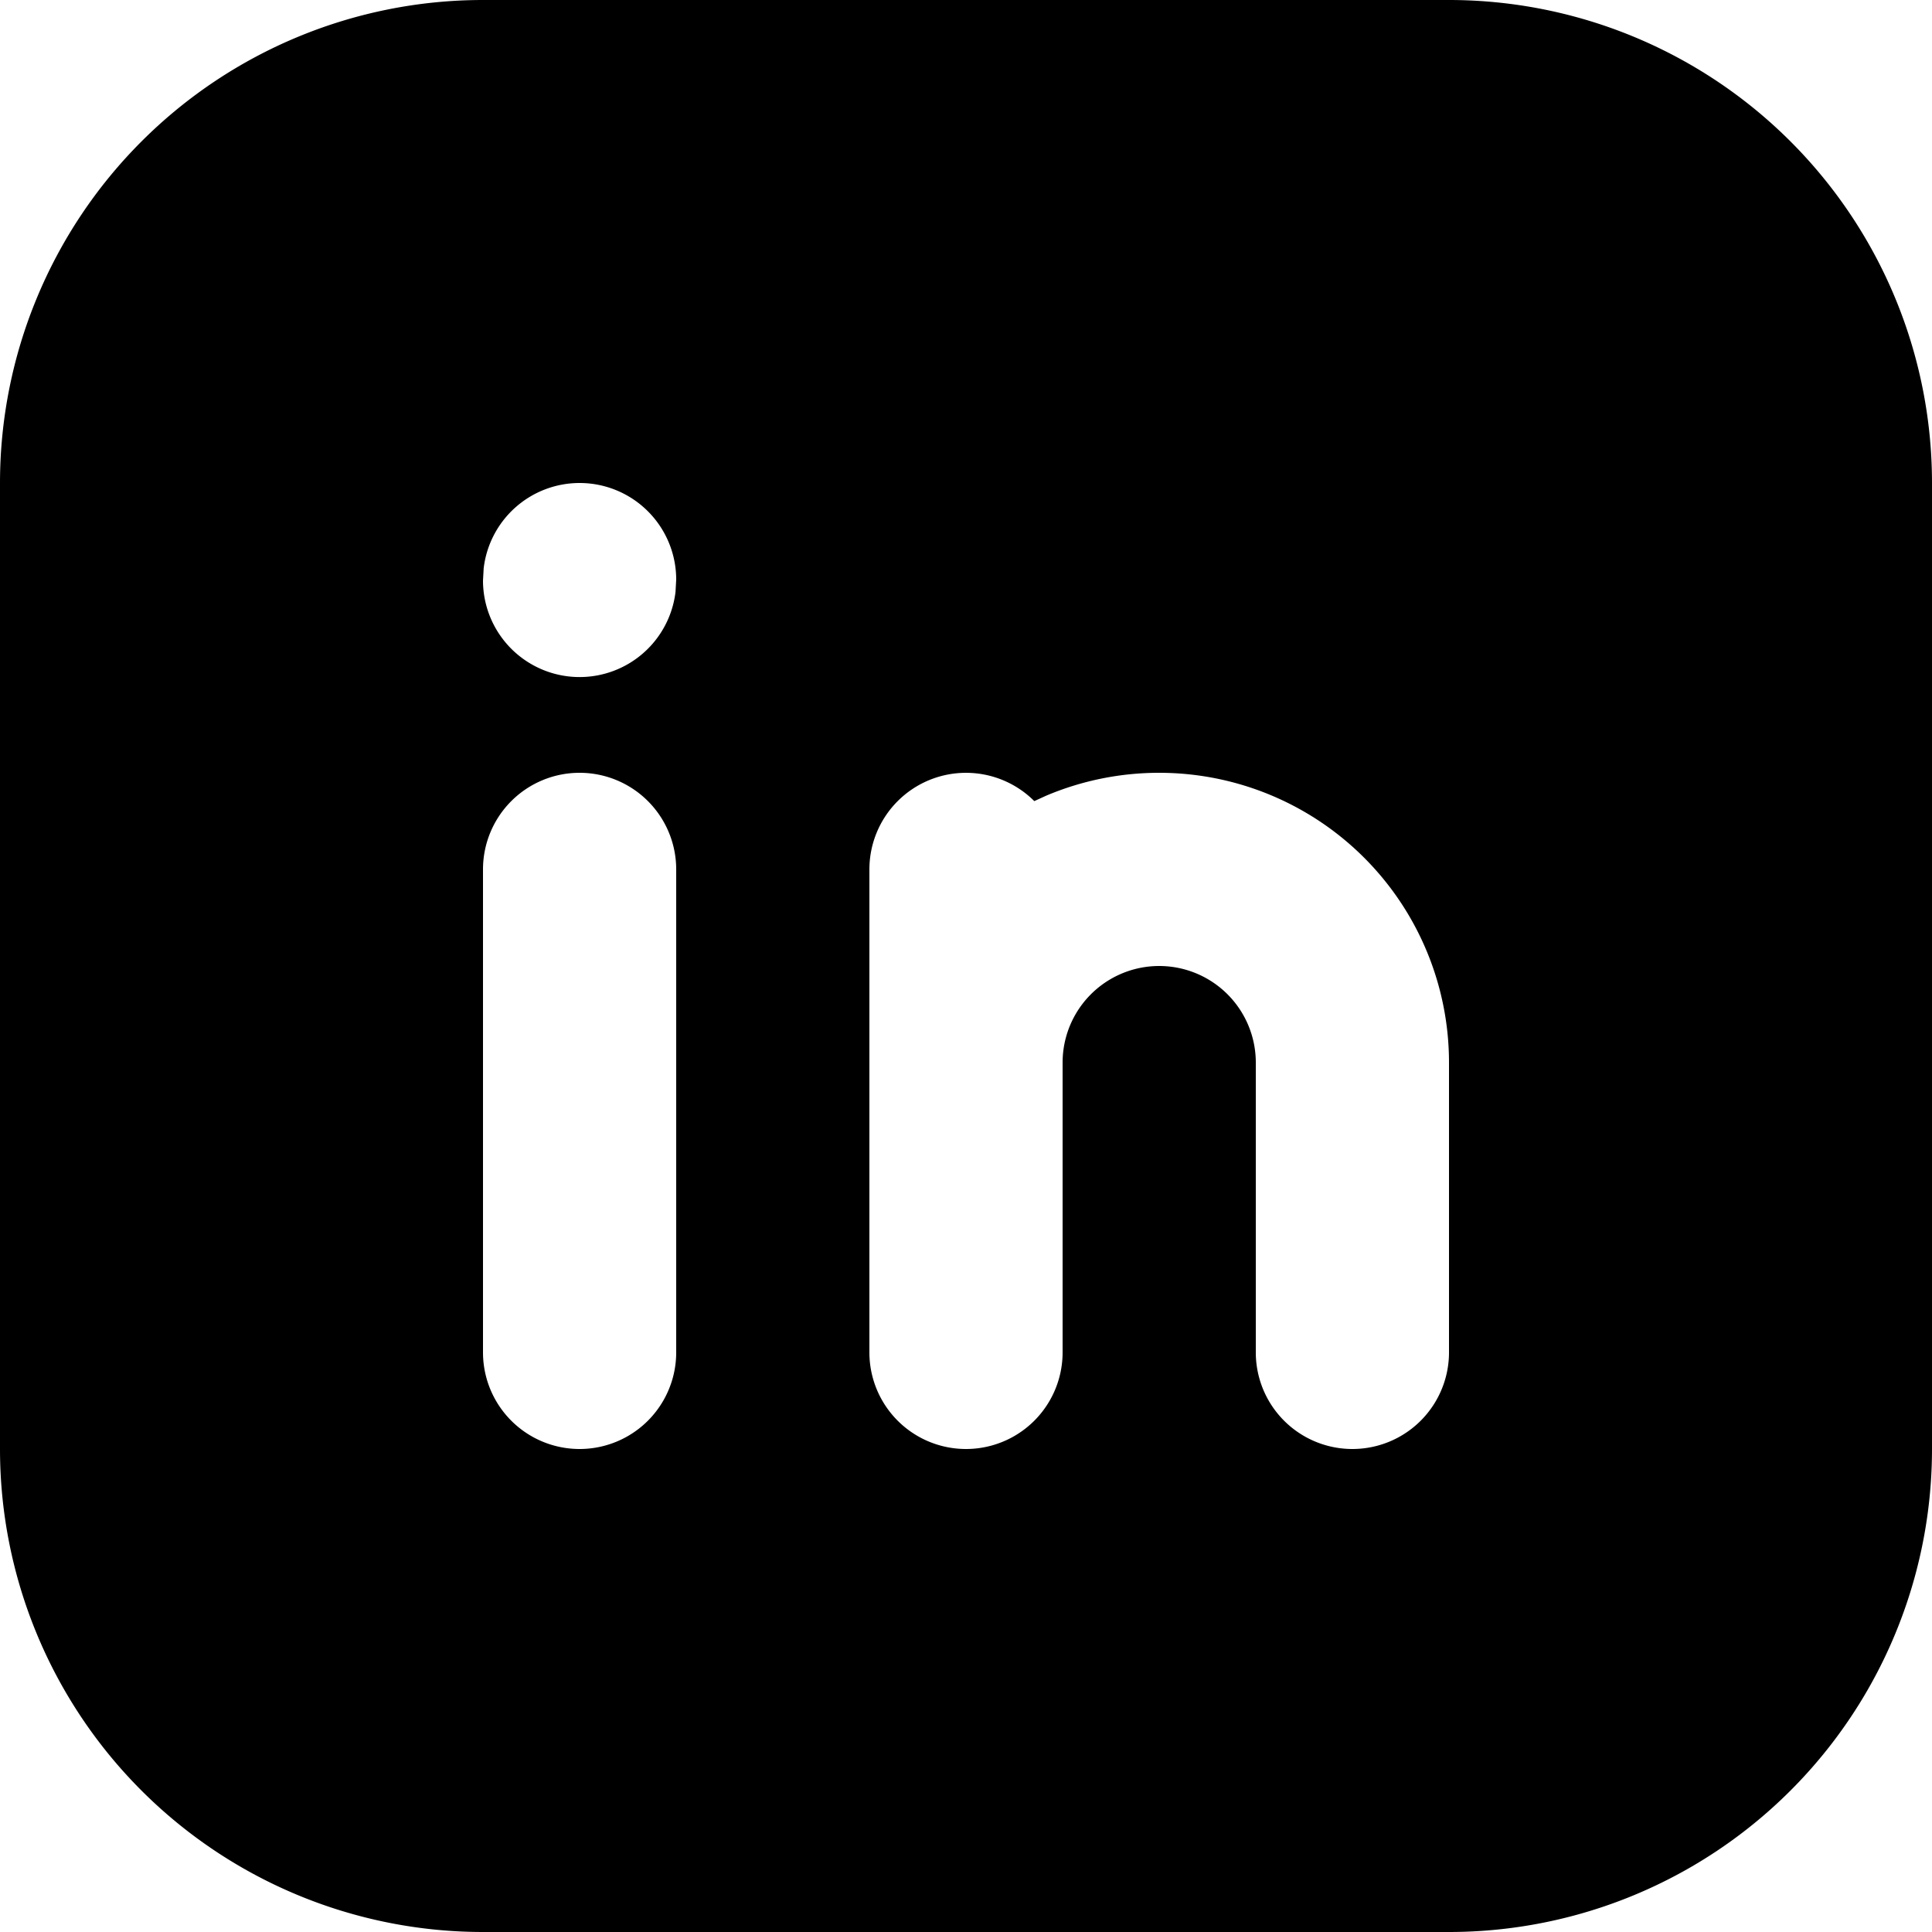 <svg viewBox="0 0 20 20" fill="currentColor"><path d="M15 0a5 5 0 0 1 5 5v10a5 5 0 0 1-5 5H5a5 5 0 0 1-5-5V5a5 5 0 0 1 5-5h10ZM6 8a1 1 0 0 0-1 1v5a1 1 0 1 0 2 0V9a1 1 0 0 0-1-1Zm6 0a3 3 0 0 0-1.168.236l-.125.057A1 1 0 0 0 9 9v5a1 1 0 1 0 2 0v-3a1 1 0 0 1 2 0v3a1 1 0 0 0 2 0v-3a3 3 0 0 0-3-3ZM6 5a1 1 0 0 0-.993.883L5 6.01a1 1 0 0 0 1.993.117L7 6a1 1 0 0 0-1-1Z"/></svg>
